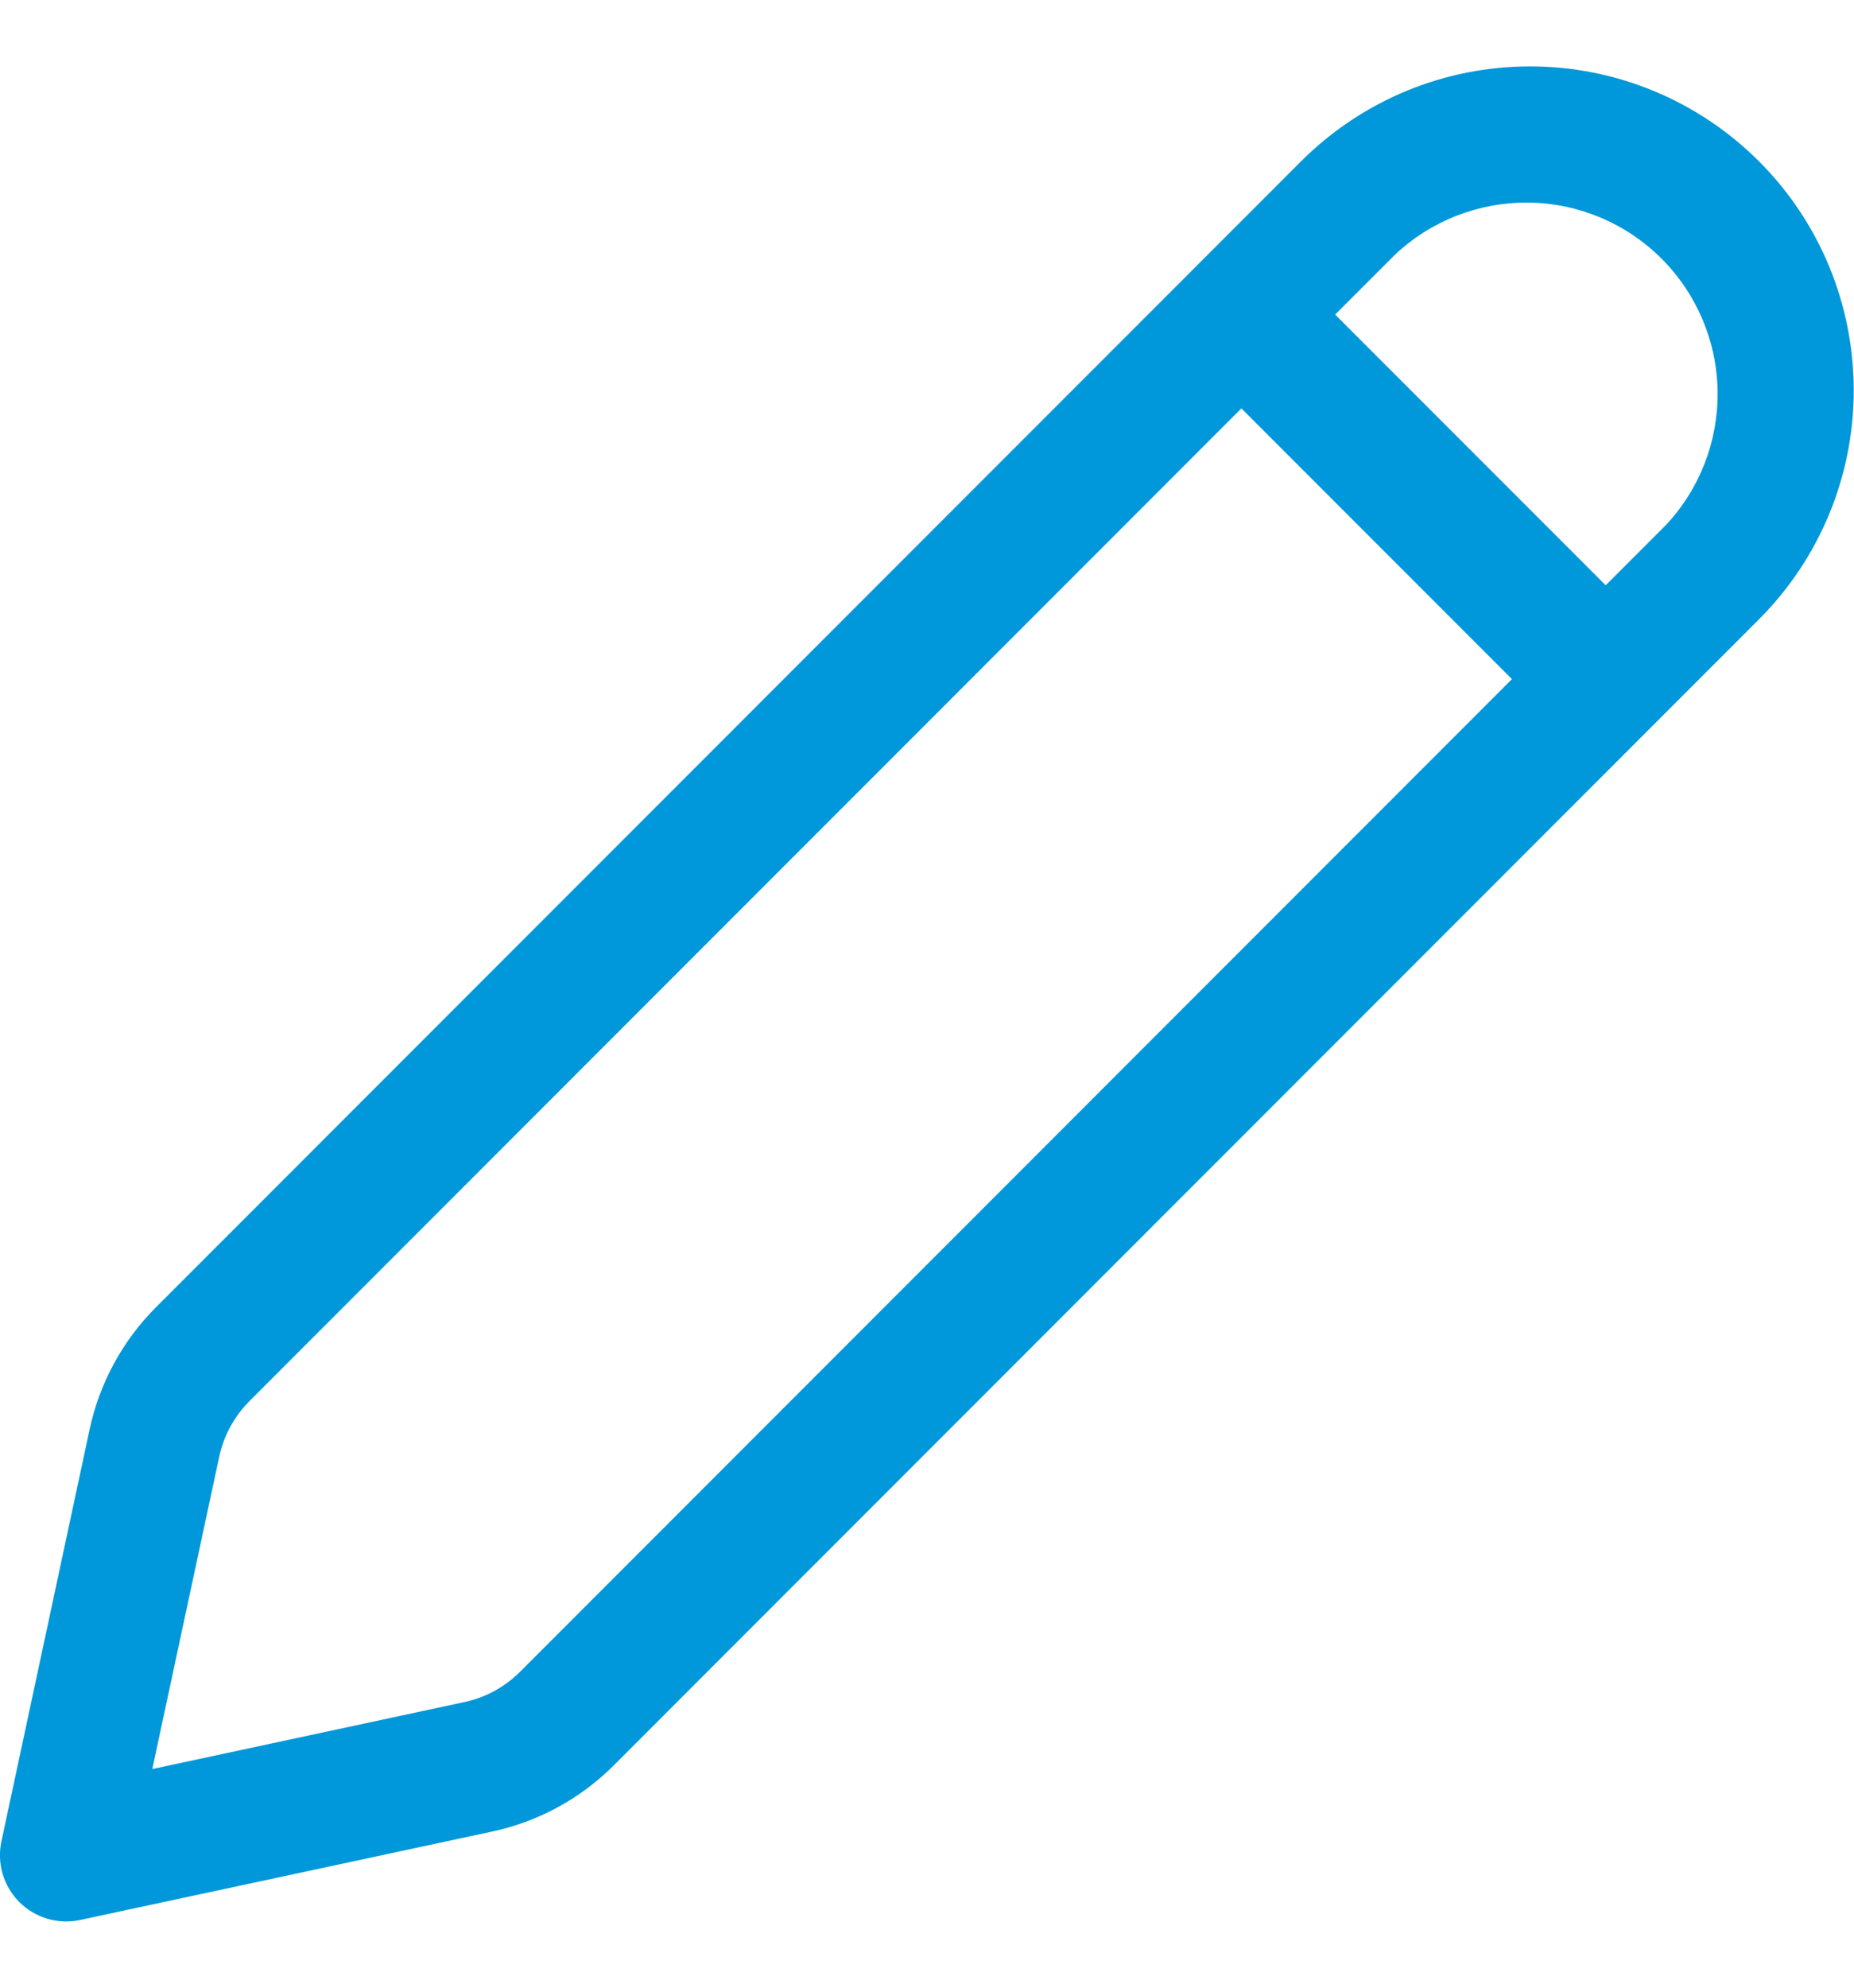 <svg width="14" height="15" viewBox="0 0 14 15" fill="none" xmlns="http://www.w3.org/2000/svg">
<path d="M13.282 1.217C13.055 0.99 12.786 0.81 12.489 0.687C12.193 0.564 11.875 0.501 11.554 0.501C11.233 0.501 10.915 0.564 10.618 0.687C10.322 0.81 10.052 0.99 9.825 1.217L1.178 9.865C0.926 10.117 0.752 10.437 0.677 10.785L0.011 13.895C-0.007 13.977 -0.003 14.062 0.02 14.142C0.044 14.222 0.087 14.295 0.146 14.354C0.205 14.413 0.278 14.456 0.358 14.48C0.438 14.503 0.523 14.507 0.605 14.489L3.715 13.822C4.063 13.748 4.383 13.574 4.635 13.322L13.282 4.674C13.741 4.215 13.998 3.594 13.998 2.946C13.998 2.297 13.741 1.675 13.282 1.217ZM10.532 1.924C10.806 1.665 11.169 1.524 11.546 1.529C11.922 1.534 12.281 1.686 12.547 1.952C12.813 2.218 12.965 2.578 12.97 2.954C12.975 3.33 12.834 3.694 12.575 3.967L12.125 4.417L10.082 2.374L10.532 1.924ZM9.374 3.082L11.417 5.125L3.928 12.615C3.813 12.731 3.666 12.811 3.505 12.845L1.15 13.35L1.655 10.995C1.689 10.835 1.769 10.688 1.885 10.572L9.374 3.082Z" fill="#0098DA"/>
</svg>
